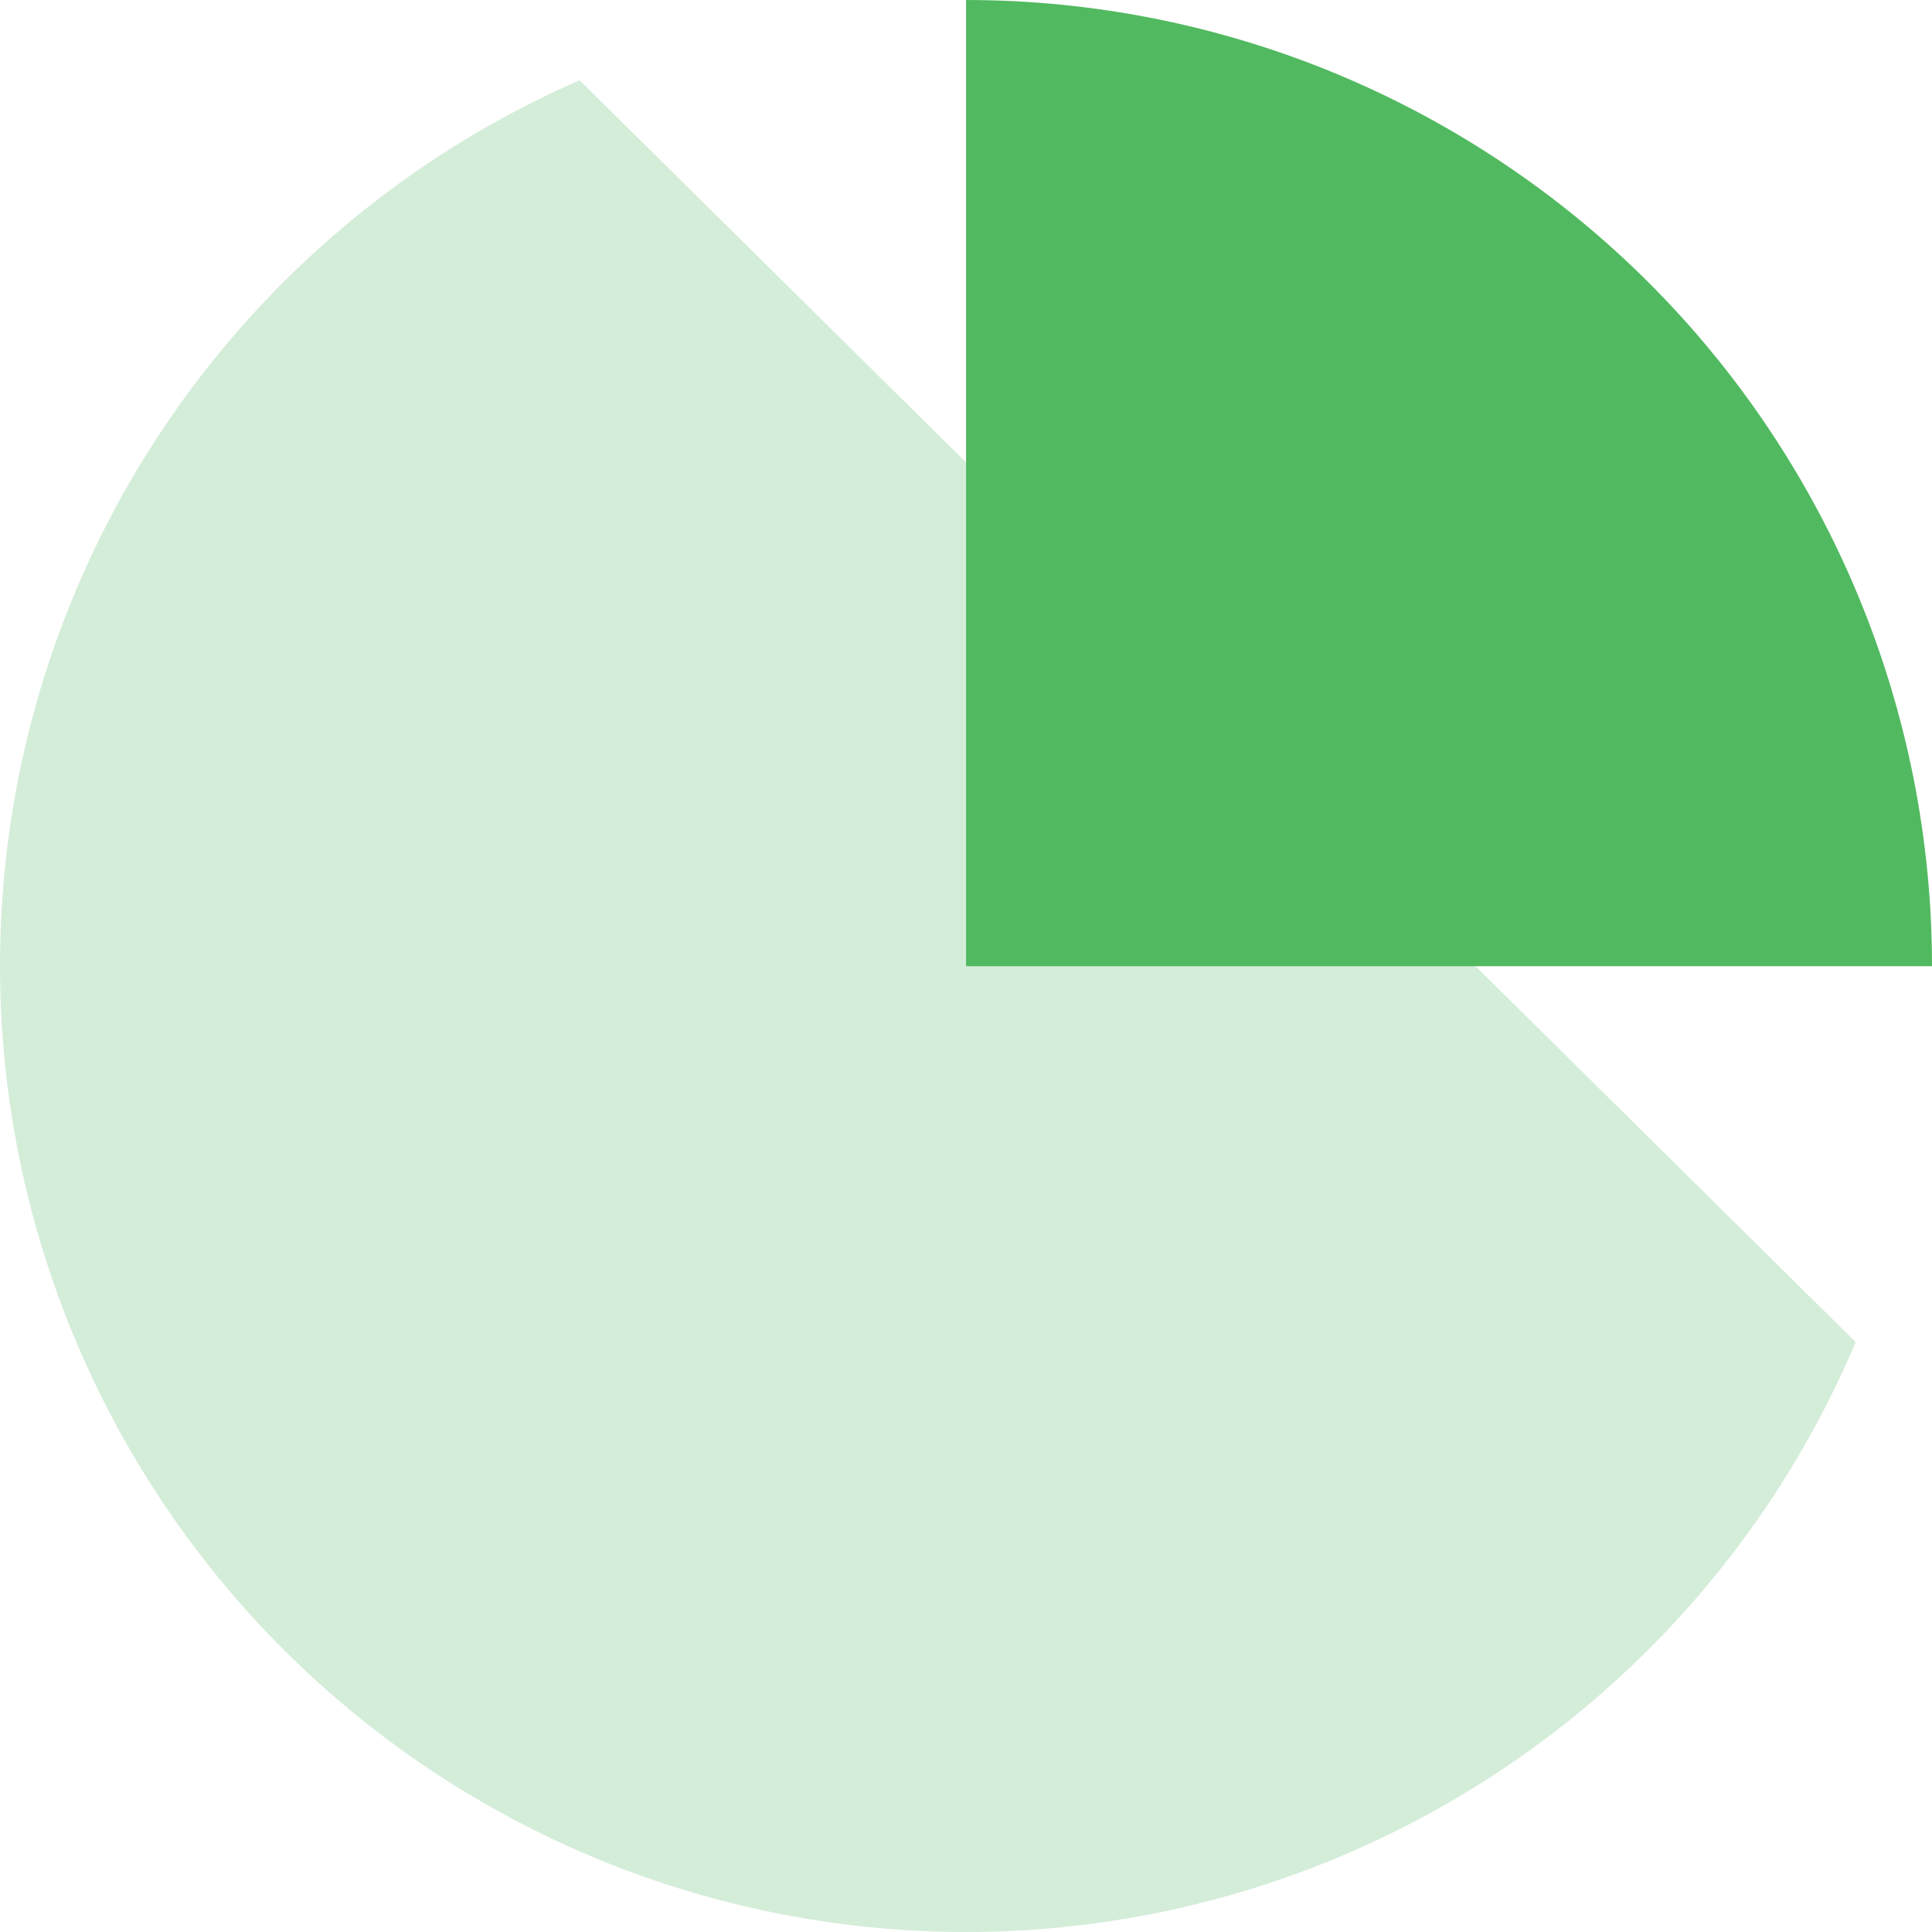 <svg width="30" height="30" viewBox="0 0 30 30" fill="none" xmlns="http://www.w3.org/2000/svg">
<path d="M28.815 20.84C27.861 23.097 26.368 25.086 24.468 26.633C22.567 28.18 20.317 29.238 17.914 29.714C15.51 30.191 13.027 30.07 10.681 29.365C8.334 28.659 6.196 27.389 4.454 25.666C2.712 23.943 1.418 21.82 0.686 19.481C-0.047 17.142 -0.195 14.659 0.253 12.25C0.702 9.841 1.734 7.578 3.259 5.66C4.783 3.741 6.755 2.226 9 1.246" fill="#28A745" fill-opacity="0.2"/>
<path d="M30 15.003C30 13.033 29.612 11.082 28.858 9.262C28.105 7.442 27 5.788 25.607 4.394C24.214 3.001 22.56 1.896 20.741 1.142C18.921 0.388 16.97 0 15.001 0V15.003H30Z" fill="#51B960"/>
</svg>
